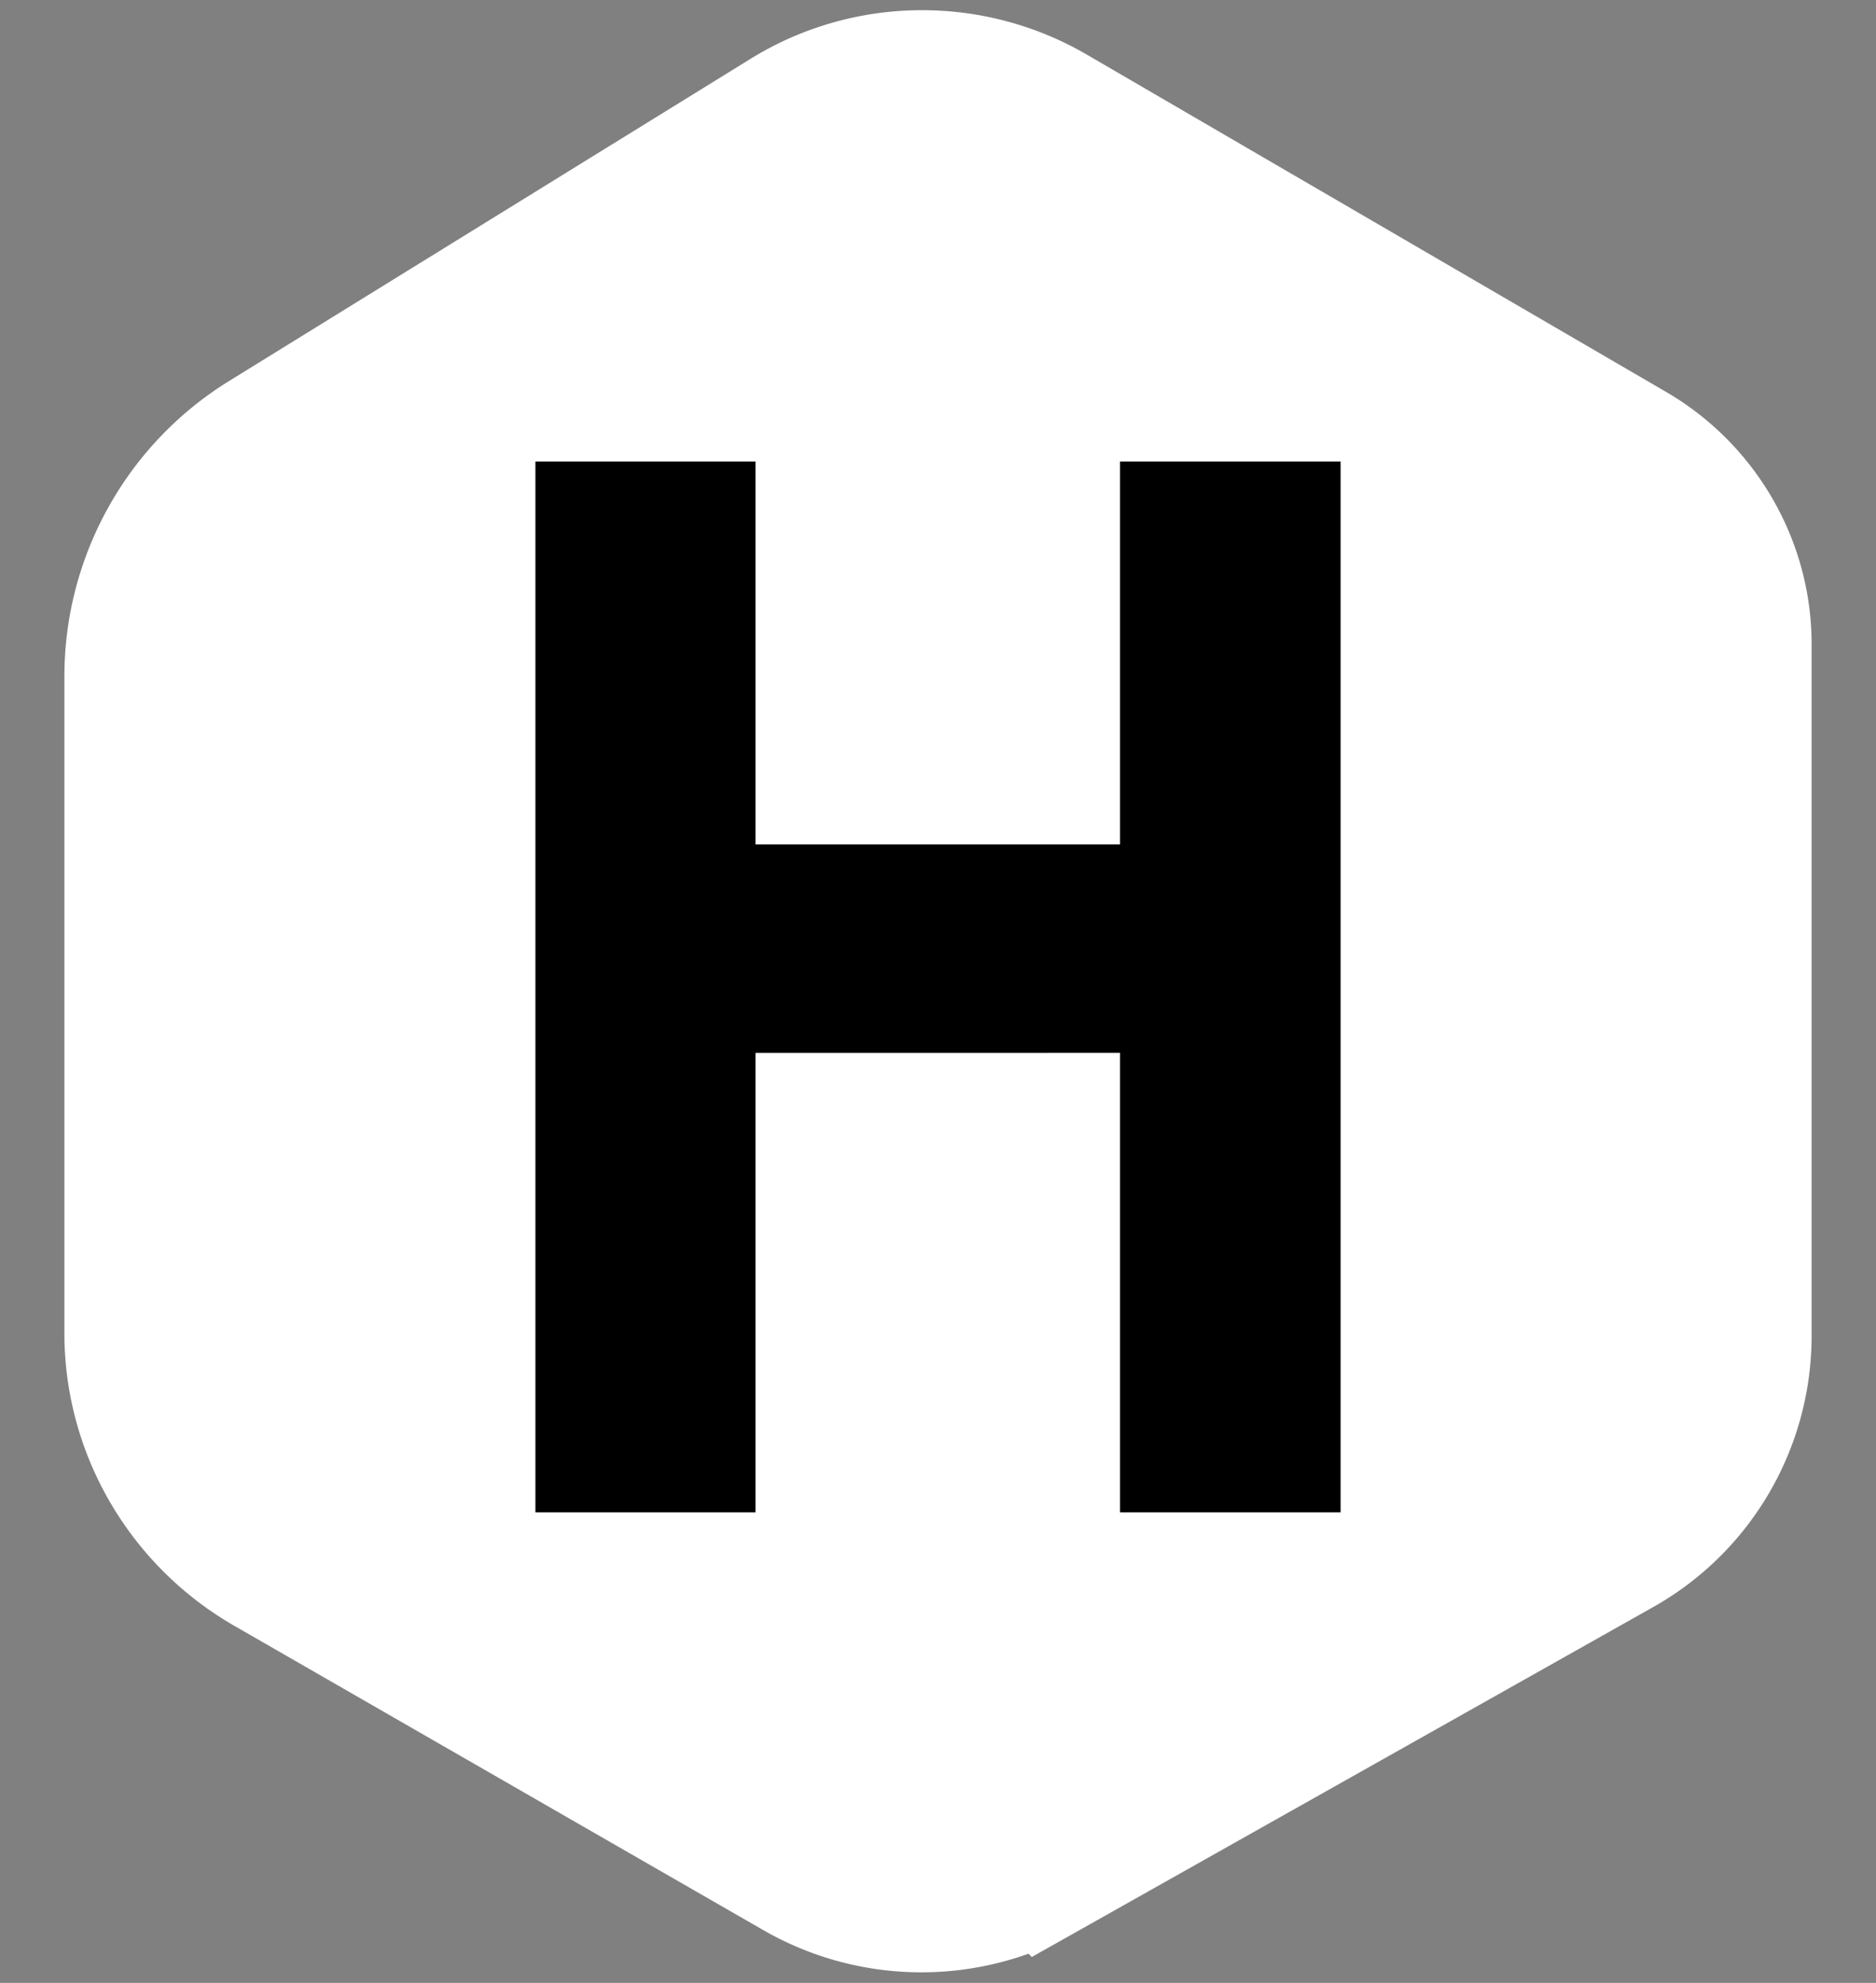 <svg xmlns="http://www.w3.org/2000/svg" viewBox="0 0 370 391" xml:space="preserve"><rect x="0" y="0" width="370" height="391" fill="#808080" stroke="none"/><path d="M207.5 22.4 321.9 89c13.5 7.9 21.9 22.4 21.9 38v136.4c0 17.3-9.3 33.3-24.5 41.8l-113.5 63.9a49.06 49.06 0 0 1-48.5-.2L52.8 308.8c-16.4-9.5-26.6-27-26.6-45.9V133.4c0-19.1 9.9-36.8 26.1-46.8l102.8-63.5c16-9.9 36.2-10.1 52.4-.7z" style="fill-rule:evenodd;clip-rule:evenodd;fill:#fff;stroke:#fff;stroke-width:27"/><path style="fill-rule:evenodd;clip-rule:evenodd;fill:#000" d="M105.6 298.2V91H149v75.5h71.9V91h43.5v207.2h-43.5v-90.6H149v90.6z"/></svg>